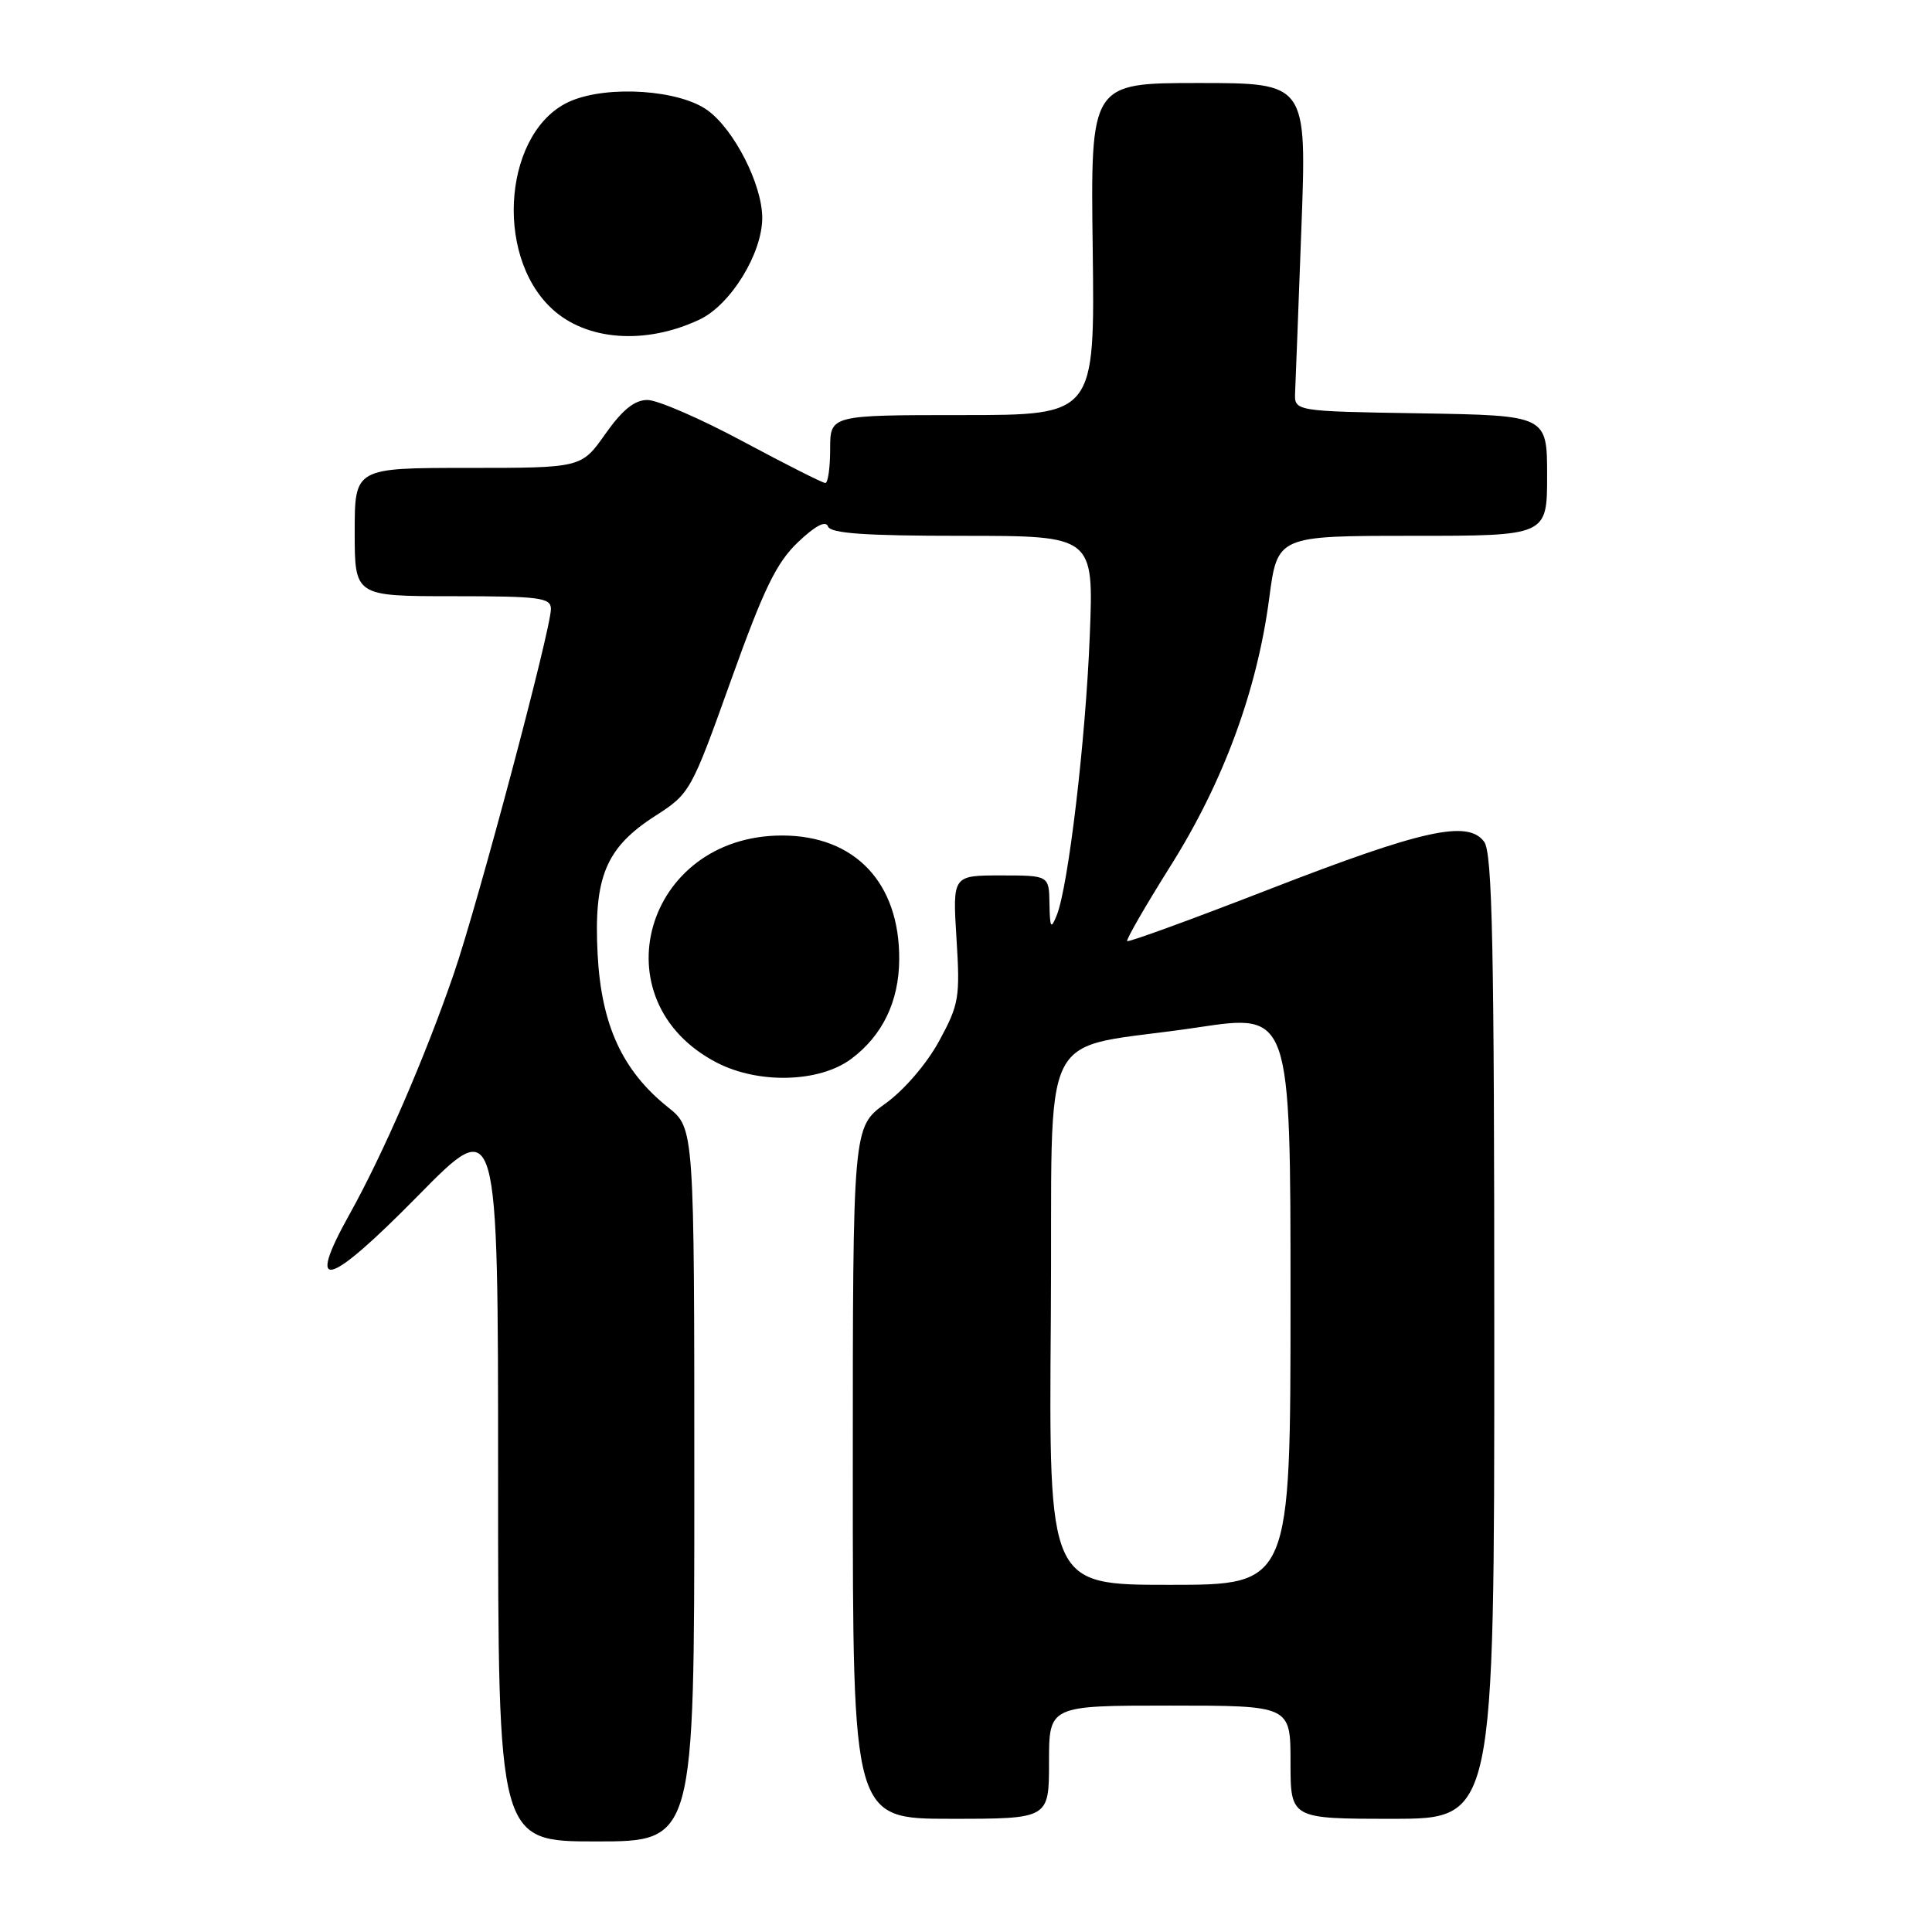 <?xml version="1.0" encoding="UTF-8" standalone="no"?>
<!DOCTYPE svg PUBLIC "-//W3C//DTD SVG 1.1//EN" "http://www.w3.org/Graphics/SVG/1.1/DTD/svg11.dtd" >
<svg xmlns="http://www.w3.org/2000/svg" xmlns:xlink="http://www.w3.org/1999/xlink" version="1.1" viewBox="0 0 256 256">
 <g >
 <path fill="currentColor"
d=" M 92.00 196.75 C 92.00 149.50 92.00 149.50 88.53 146.73 C 82.48 141.90 79.69 135.85 79.19 126.49 C 78.65 116.20 80.27 112.32 86.84 108.10 C 91.43 105.15 91.58 104.89 96.86 90.14 C 101.21 78.00 102.88 74.56 105.74 71.84 C 108.02 69.67 109.41 68.94 109.71 69.75 C 110.05 70.68 114.55 71.00 127.55 71.00 C 144.93 71.00 144.93 71.00 144.40 84.25 C 143.85 98.13 141.56 117.44 140.03 121.26 C 139.25 123.20 139.12 122.99 139.06 119.75 C 139.00 116.00 139.00 116.00 132.61 116.00 C 126.22 116.00 126.22 116.00 126.74 124.37 C 127.23 132.18 127.08 133.09 124.43 137.96 C 122.78 140.98 119.78 144.47 117.29 146.25 C 113.00 149.34 113.00 149.34 113.00 195.17 C 113.00 241.00 113.00 241.00 126.00 241.00 C 139.00 241.00 139.00 241.00 139.00 233.50 C 139.00 226.00 139.00 226.00 155.00 226.00 C 171.00 226.00 171.00 226.00 171.00 233.50 C 171.00 241.00 171.00 241.00 184.50 241.00 C 198.00 241.00 198.00 241.00 198.00 177.19 C 198.00 125.33 197.75 113.04 196.66 111.54 C 194.51 108.61 188.50 109.94 168.09 117.87 C 157.97 121.80 149.54 124.88 149.36 124.70 C 149.19 124.52 151.78 120.03 155.12 114.71 C 162.11 103.61 166.58 91.46 168.18 79.25 C 169.27 71.00 169.27 71.00 187.13 71.00 C 205.00 71.00 205.00 71.00 205.00 63.02 C 205.00 55.05 205.00 55.05 188.25 54.77 C 171.50 54.50 171.50 54.50 171.61 52.00 C 171.67 50.62 172.05 40.84 172.44 30.25 C 173.16 11.00 173.16 11.00 158.83 11.00 C 144.50 11.00 144.50 11.00 144.79 33.00 C 145.07 55.00 145.07 55.00 127.54 55.00 C 110.00 55.00 110.00 55.00 110.00 59.50 C 110.00 61.98 109.71 64.00 109.36 64.00 C 109.00 64.00 104.10 61.52 98.46 58.50 C 92.82 55.47 87.12 53.00 85.79 53.00 C 84.08 53.00 82.48 54.29 80.21 57.50 C 77.04 62.00 77.04 62.00 62.02 62.00 C 47.00 62.00 47.00 62.00 47.00 70.50 C 47.00 79.00 47.00 79.00 60.00 79.00 C 71.52 79.00 73.00 79.19 73.00 80.69 C 73.00 83.40 63.33 119.71 60.14 129.00 C 56.35 140.04 50.78 152.88 46.34 160.85 C 40.42 171.45 43.38 170.66 55.40 158.43 C 66.00 147.66 66.00 147.66 66.00 195.83 C 66.00 244.00 66.00 244.00 79.00 244.00 C 92.00 244.00 92.00 244.00 92.00 196.75 Z  M 112.79 140.31 C 116.93 137.22 119.11 132.72 119.15 127.16 C 119.23 117.00 113.30 110.71 103.63 110.71 C 85.43 110.71 79.15 132.64 95.01 140.82 C 100.55 143.67 108.59 143.44 112.79 140.31 Z  M 92.72 42.33 C 96.82 40.38 101.00 33.59 101.00 28.87 C 101.00 24.48 97.31 17.20 93.76 14.62 C 90.06 11.92 80.69 11.27 75.69 13.36 C 66.87 17.04 65.31 33.62 73.11 40.89 C 77.69 45.16 85.54 45.73 92.72 42.33 Z  M 139.24 174.79 C 139.54 134.27 136.95 139.41 158.75 136.13 C 171.00 134.29 171.00 134.29 171.00 172.14 C 171.00 210.00 171.00 210.00 154.99 210.00 C 138.97 210.00 138.97 210.00 139.24 174.79 Z "/>
</g>
</svg>